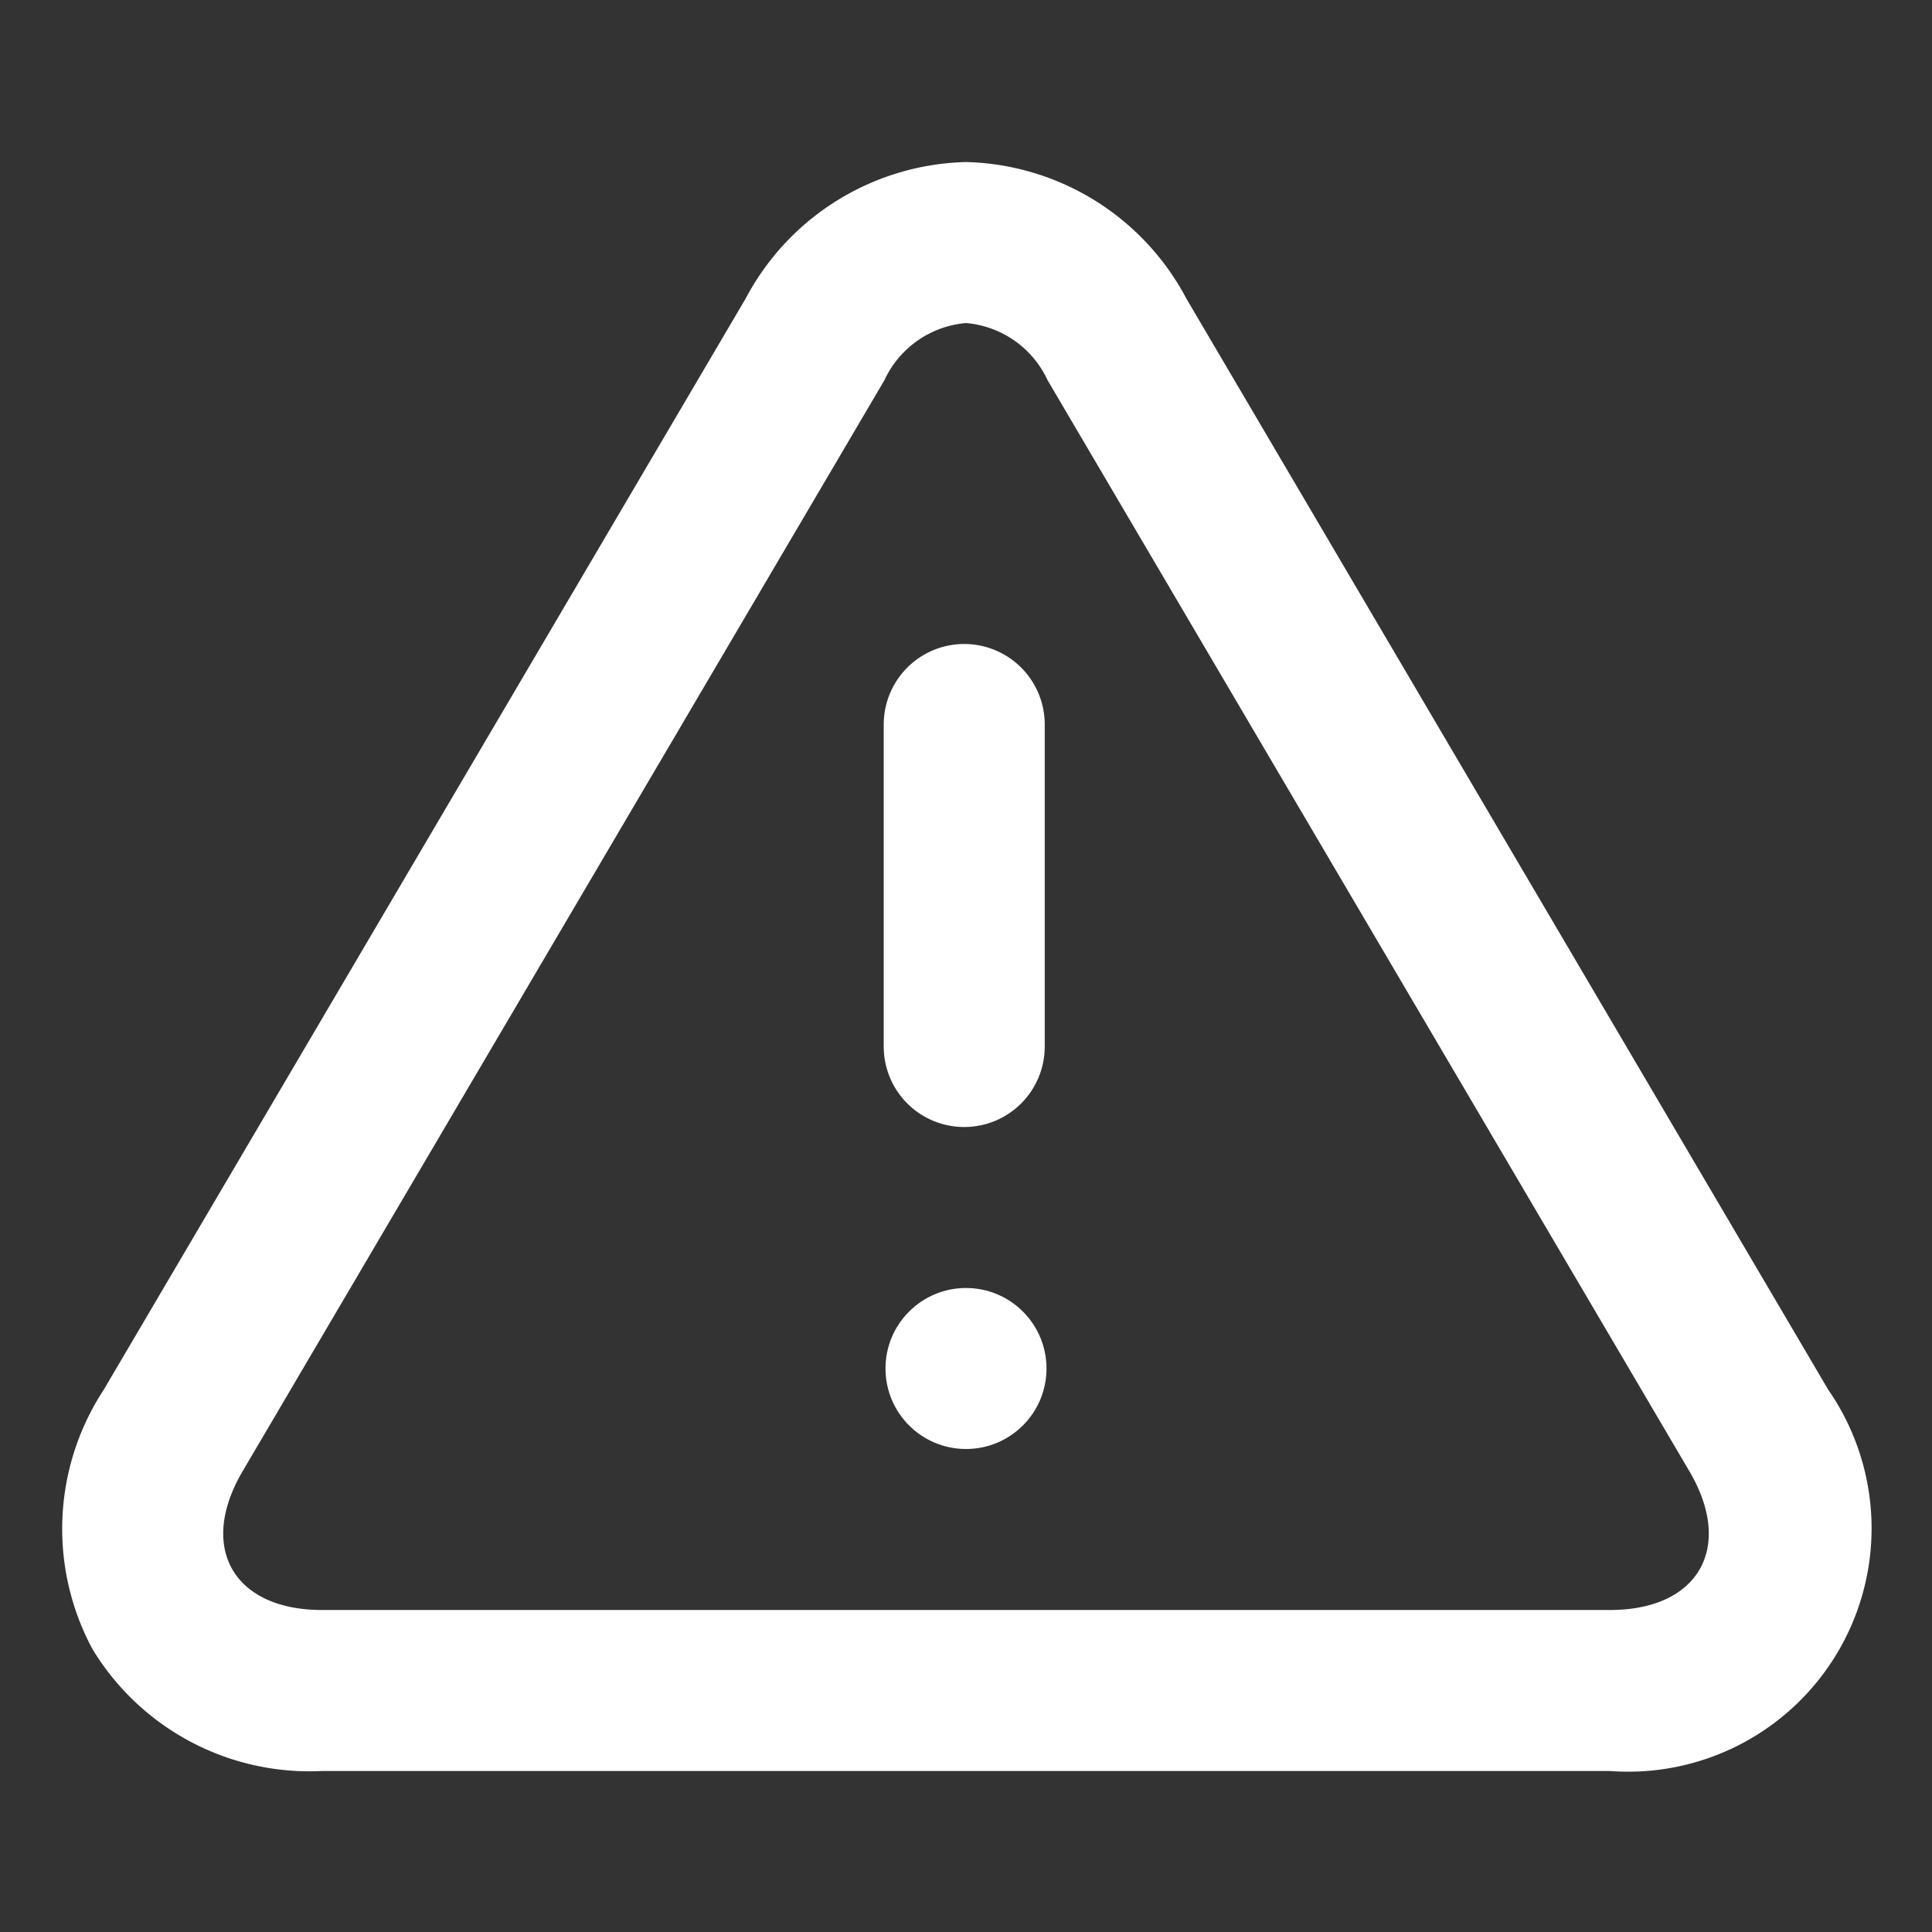<svg xmlns="http://www.w3.org/2000/svg" width="24" height="24" viewBox="0 0 24 24">
  <rect x="0" y="0" width="24" height="24" fill="#333333" stroke="none"/>
  <title>SeekIconTemplate24px_03_outline</title>
  <g id="_01" data-name="01">
    <g id="critical">
      <g id="critical-2" data-name="critical">
        <g id="Layer_19" data-name="Layer 19">
          <g>
            <path fill="#ffffff" d="M22.71,17.262,14.738,3.71A3.183,3.183,0,0,0,12,2.013,3.183,3.183,0,0,0,9.262,3.71L1.29,17.262a3.152,3.152,0,0,0-.141,3.224A3.152,3.152,0,0,0,4,22H20a3.023,3.023,0,0,0,2.71-4.738ZM20,20H4c-1.1,0-1.544-.776-.986-1.724L10.986,4.724A1.232,1.232,0,0,1,12,4.013a1.232,1.232,0,0,1,1.014.711L20.986,18.276C21.544,19.224,21.1,20,20,20Z"/>
            <circle fill="#ffffff" cx="12" cy="17" r="1"/>
            <path fill="#ffffff" d="M11.978,14a.999.999,0,0,0,1-1V9a1,1,0,0,0-2,0v4A.999.999,0,0,0,11.978,14Z"/>
          </g>
        </g>
      </g>
    </g>
  </g>
</svg>
